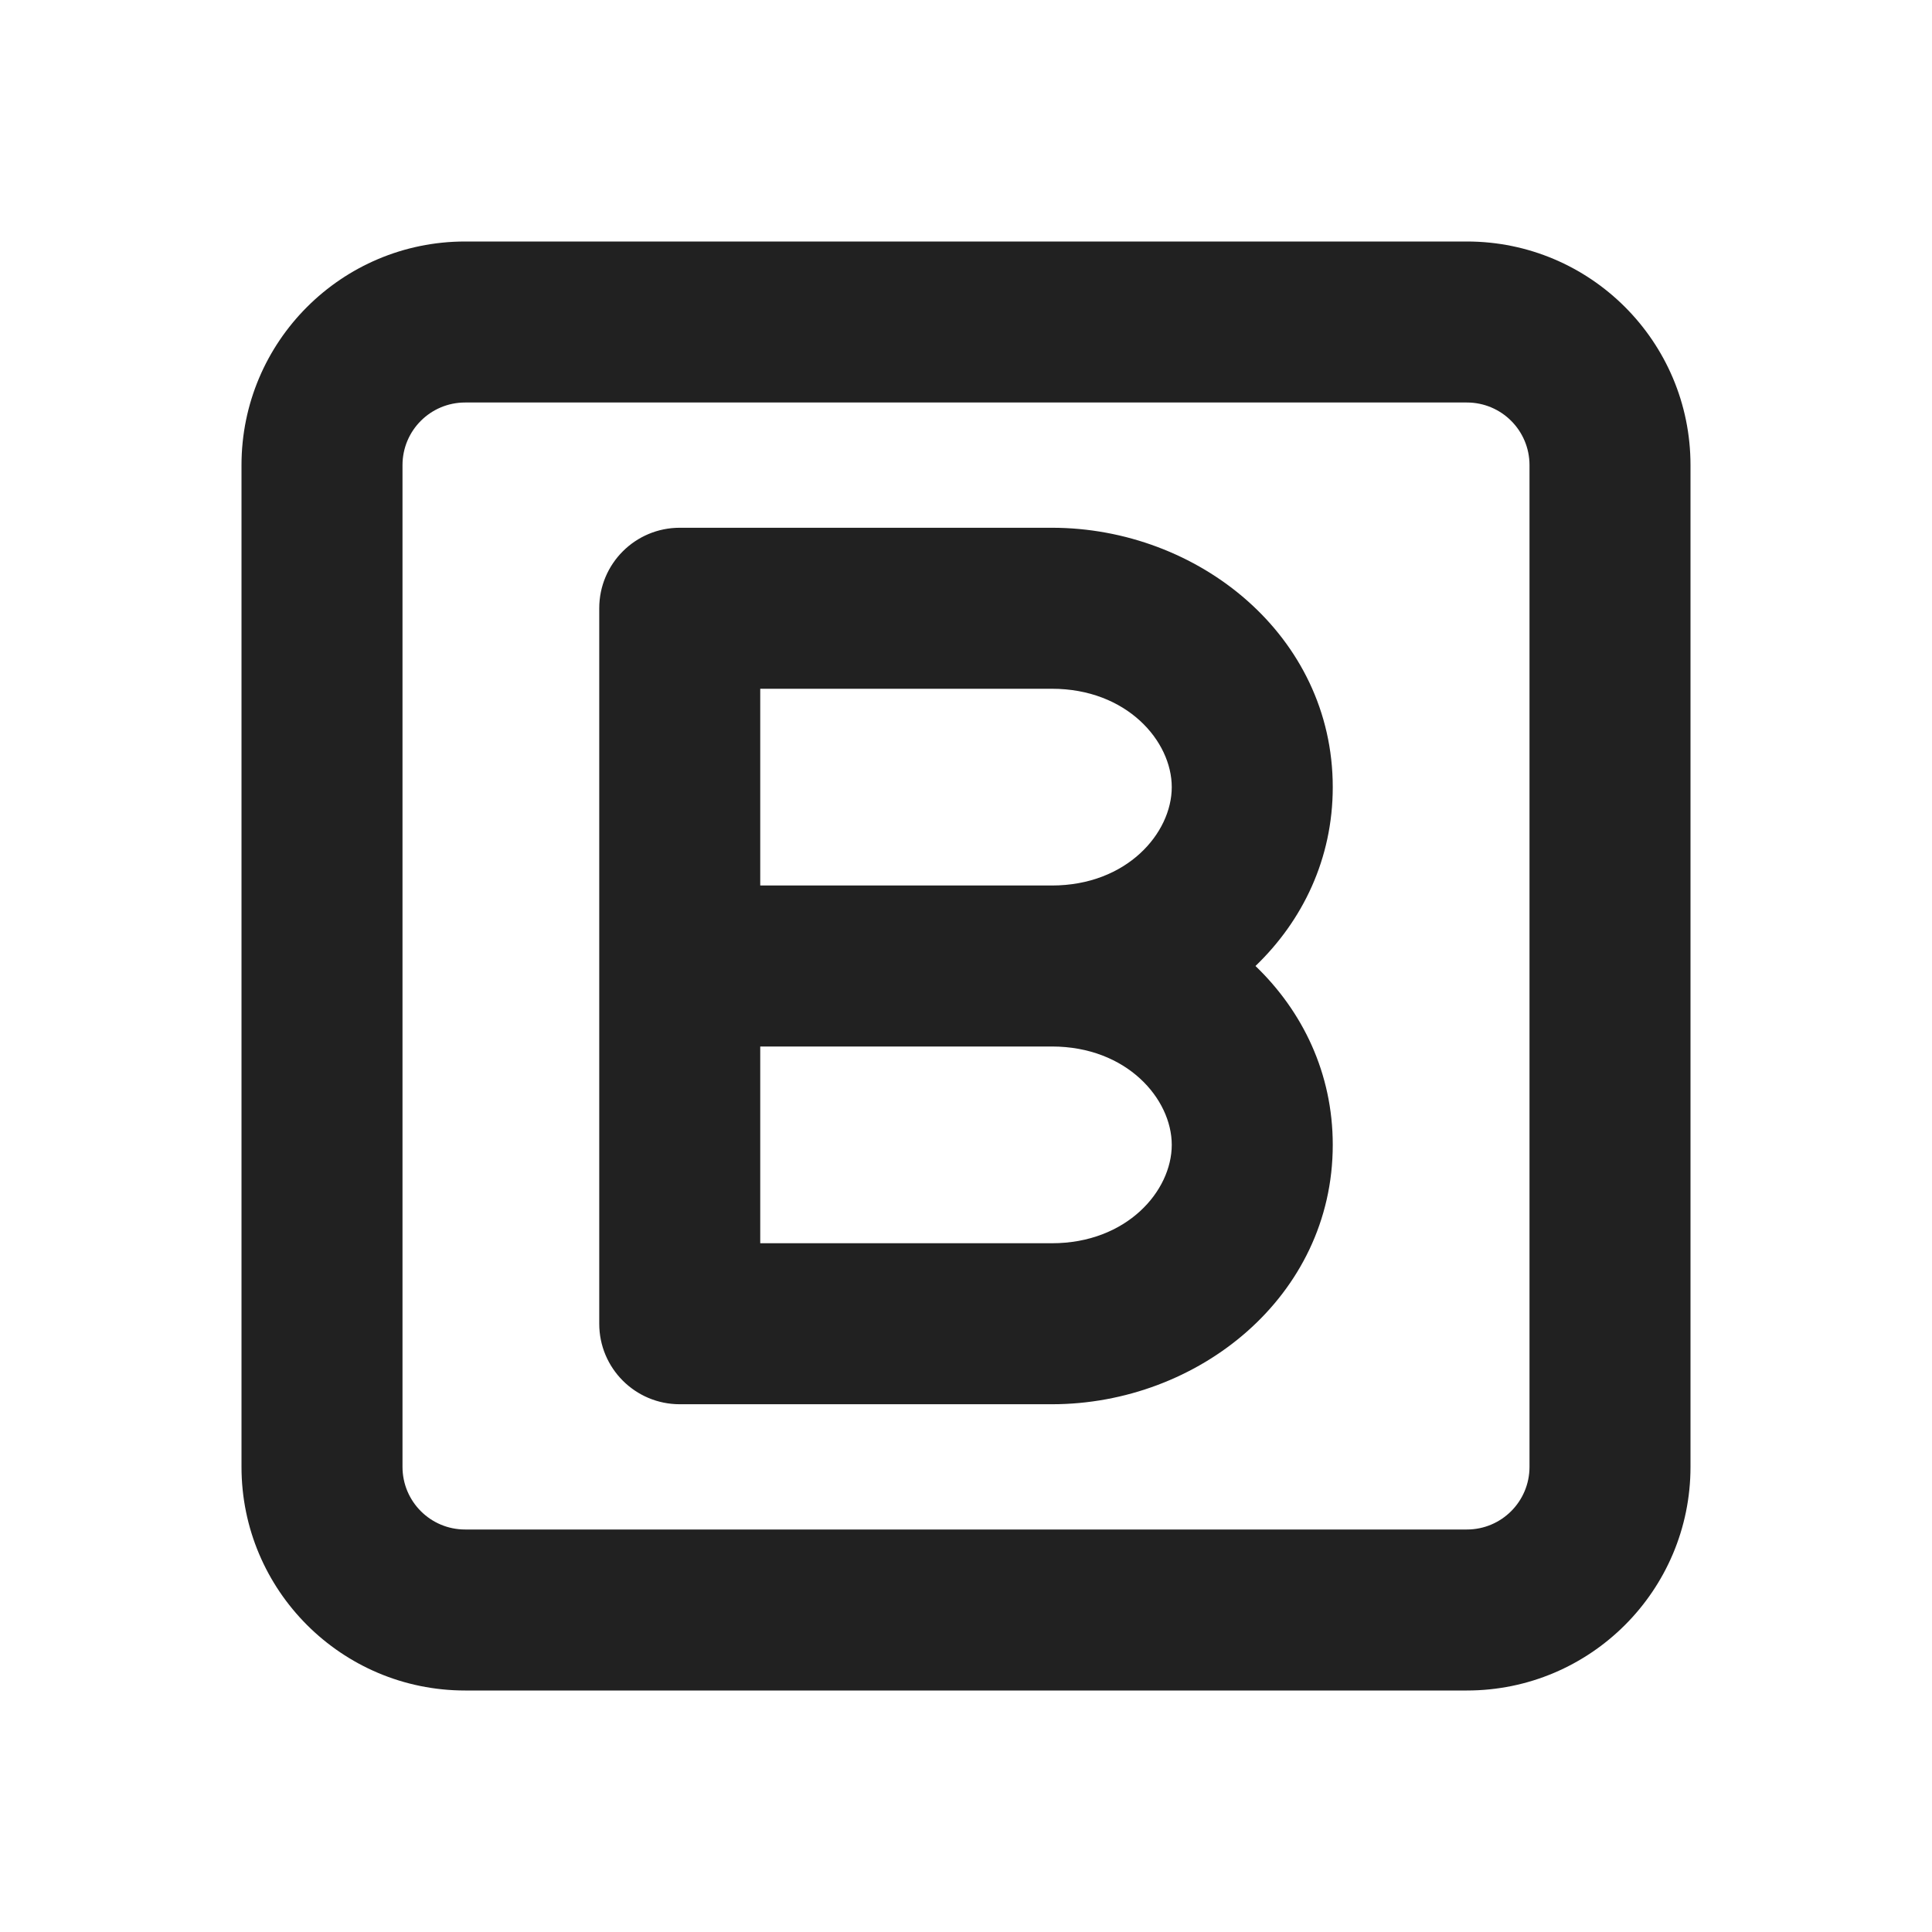<svg width="24" height="24" viewBox="0 0 24 24" fill="none" xmlns="http://www.w3.org/2000/svg">
<path fill-rule="evenodd" clip-rule="evenodd" d="M7.444 7.556C7.444 7.003 7.892 6.556 8.444 6.556H13.067C14.884 6.556 16.556 7.895 16.556 9.778C16.556 10.668 16.182 11.437 15.596 12C16.182 12.563 16.556 13.332 16.556 14.222C16.556 16.105 14.884 17.444 13.067 17.444H8.444C7.892 17.444 7.444 16.997 7.444 16.444V7.556ZM9.444 13V15.444H13.067C13.998 15.444 14.556 14.794 14.556 14.222C14.556 13.651 13.998 13 13.067 13H9.444ZM13.067 11C13.998 11 14.556 10.349 14.556 9.778C14.556 9.206 13.998 8.556 13.067 8.556H9.444V11H13.067Z" fill="#212121"/>
<path fill-rule="evenodd" clip-rule="evenodd" d="M5.778 5C5.348 5 5 5.348 5 5.778V18.222C5 18.652 5.348 19 5.778 19H18.222C18.652 19 19 18.652 19 18.222V5.778C19 5.348 18.652 5 18.222 5H5.778ZM3 5.778C3 4.244 4.244 3 5.778 3H18.222C19.756 3 21 4.244 21 5.778V18.222C21 19.756 19.756 21 18.222 21H5.778C4.244 21 3 19.756 3 18.222V5.778Z" fill="#212121"/>
</svg>
